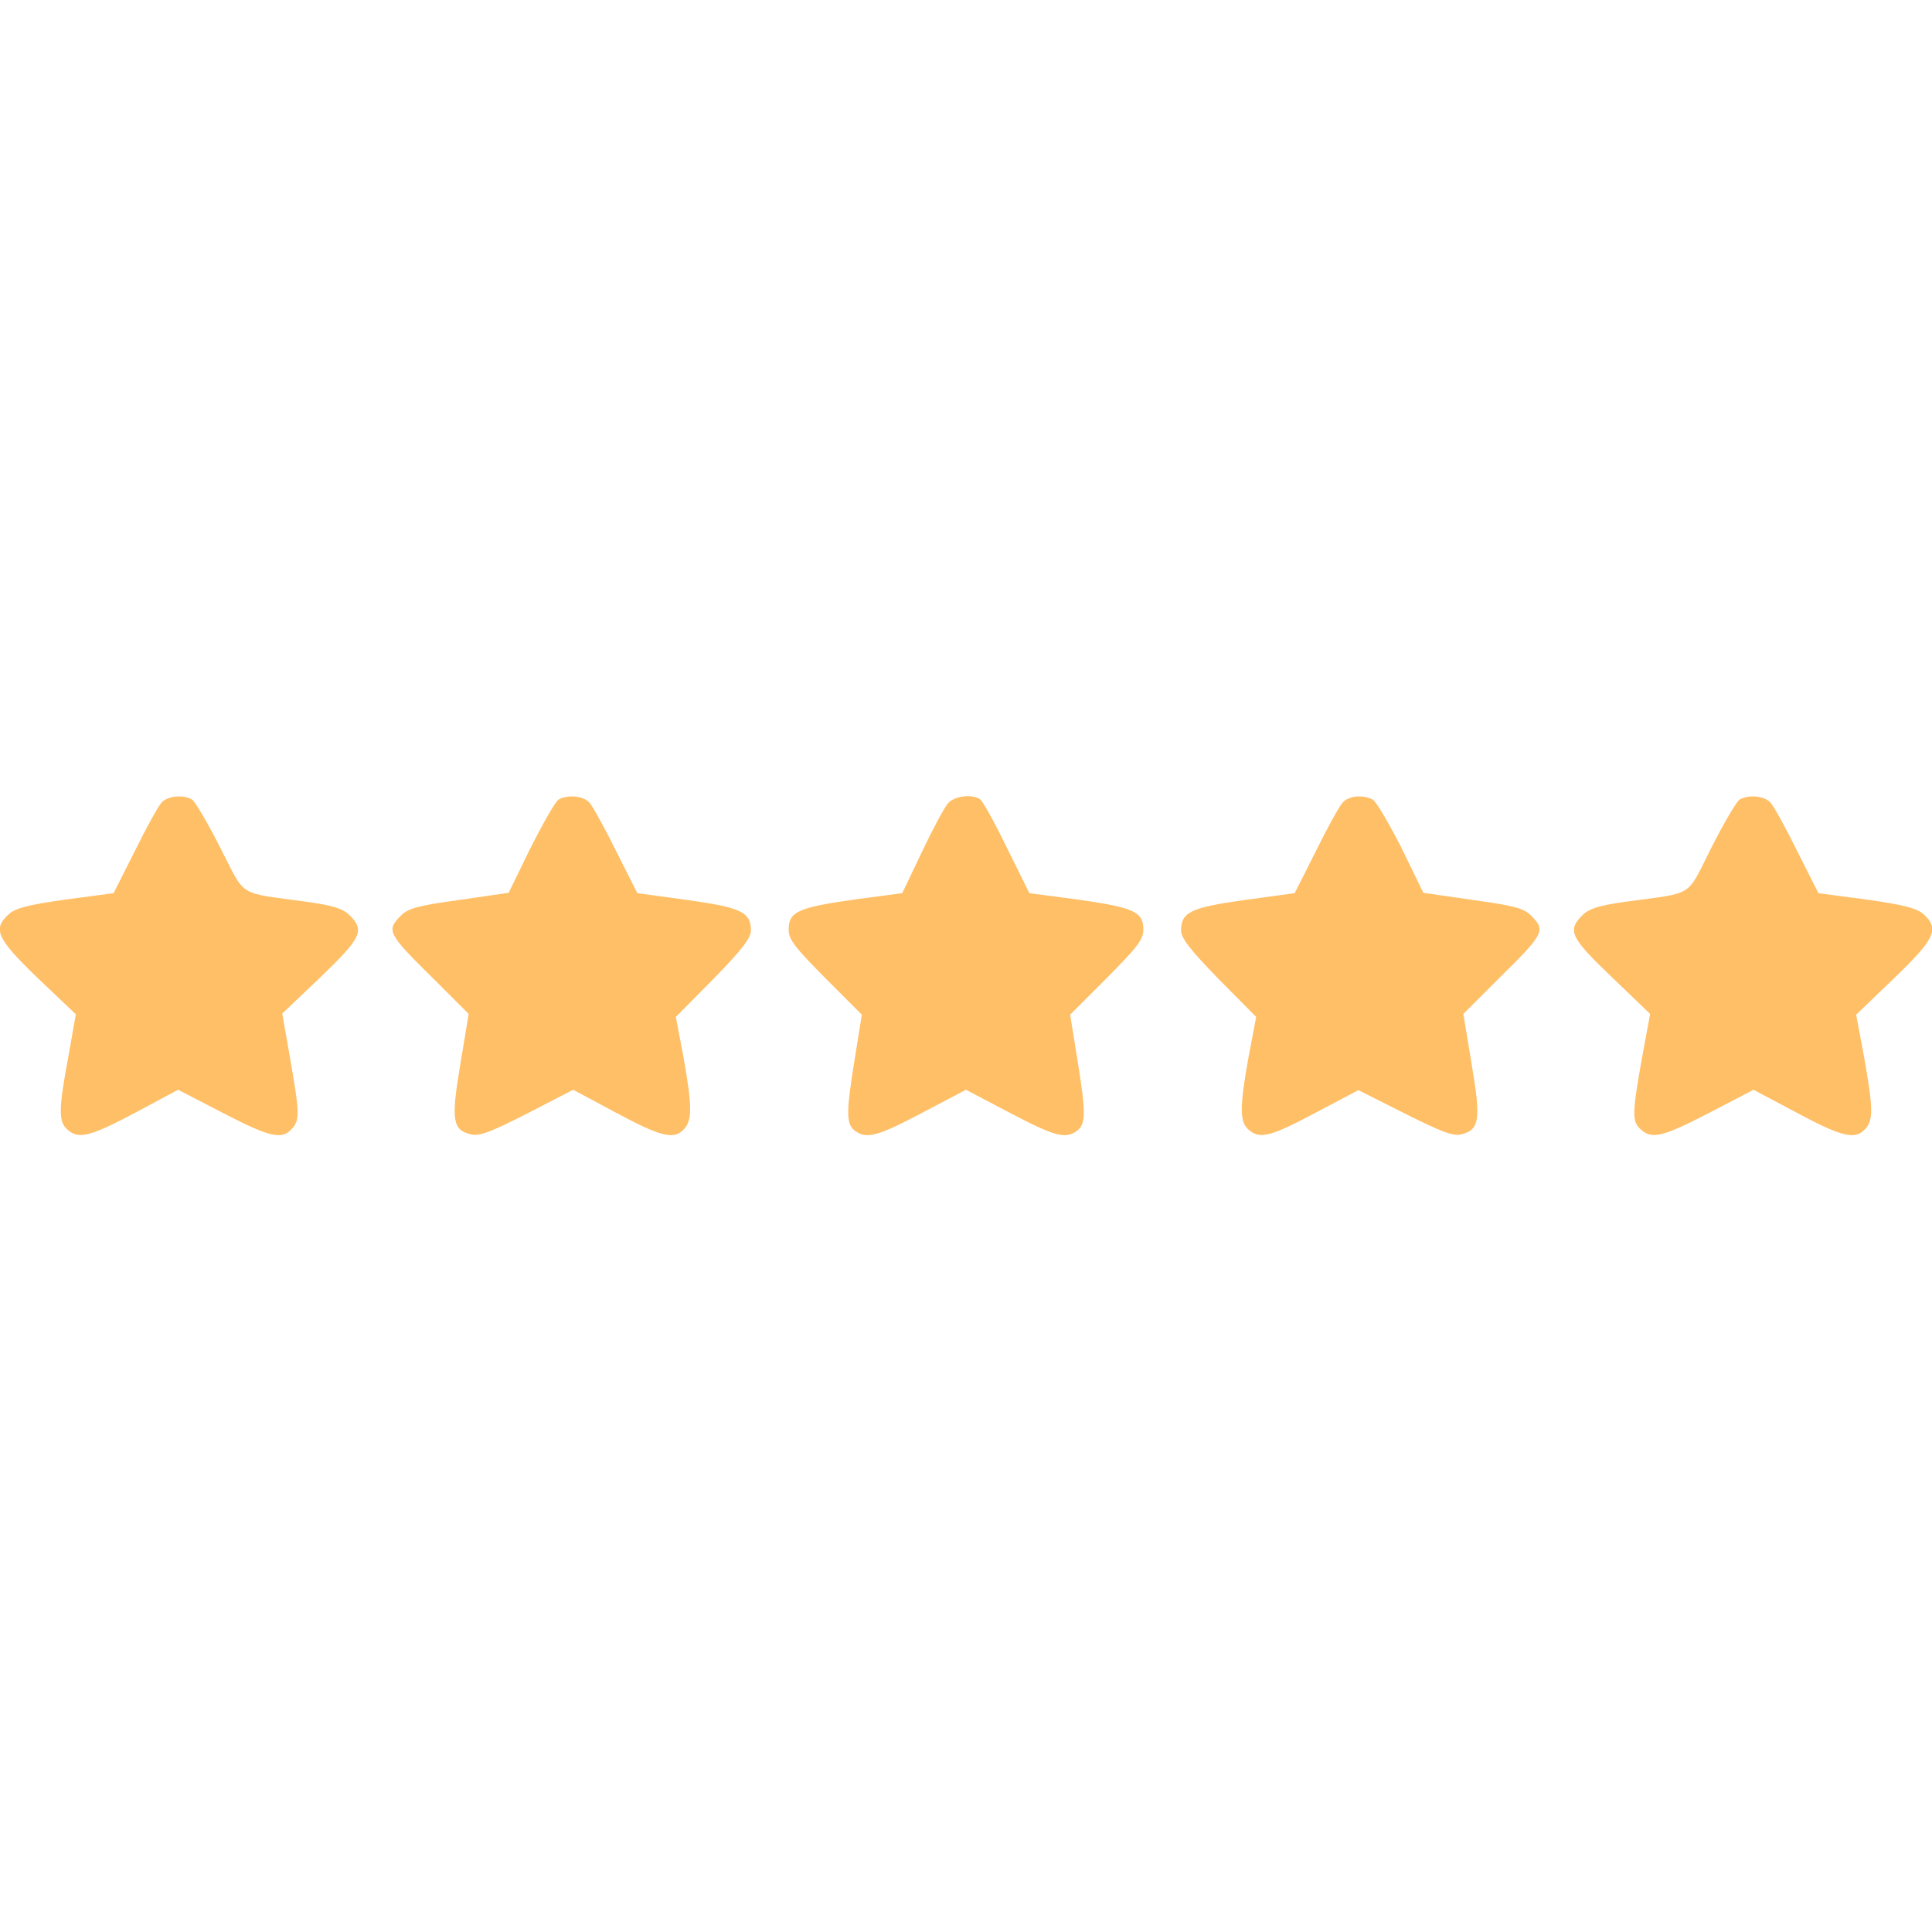 <svg id="SvgjsSvg1018" width="288" height="288" xmlns="http://www.w3.org/2000/svg" version="1.1" xmlns:xlink="http://www.w3.org/1999/xlink" xmlns:svgjs="http://svgjs.com/svgjs"><defs id="SvgjsDefs1019"></defs><g id="SvgjsG1020"><svg xmlns="http://www.w3.org/2000/svg" width="288" height="288" version="1.0" viewBox="0 0 512 512"><g transform="matrix(.1 0 0 -.1 0 512)" fill="#ffbf66" class="color000 svgShape"><path d="M428 2993c-9-10-41-68-71-129l-56-111-128-17c-99-14-133-23-150-39-43-39-32-64 77-169l101-96-20-113c-26-139-26-171-3-192 30-27 59-20 180 44l114 61 118-61c125-65 157-72 183-43 22 24 21 43-4 186l-21 120 101 96c109 105 118 124 78 164-18 18-43 26-113 36-188 26-161 9-230 143-33 65-67 123-75 128-23 14-65 10-81-8zM1480 3001c-8-5-41-63-74-128l-58-119-131-19c-109-15-135-22-154-41-40-40-37-47 88-170l91-91-22-133c-25-148-21-174 27-186 22-6 52 5 150 55l122 63 114-61c121-65 154-72 180-43 22 24 21 63-2 192l-20 105 100 101c75 77 99 108 99 128 0 49-26 61-169 81l-132 18-56 111c-30 61-62 119-71 129-16 18-57 22-82 8zM2514 2993c-10-10-41-68-70-129l-53-111-128-17c-147-21-173-32-173-79 0-27 15-46 97-129l97-97-19-118c-23-142-23-172 1-190 31-22 58-15 178 48l116 61 116-61c120-63 147-70 178-48 24 18 24 48 1 190l-19 118 97 97c82 83 97 102 97 129 0 47-26 58-173 79l-129 17-60 121c-32 66-64 124-71 128-21 14-65 9-83-9zM3558 2993c-9-10-41-68-71-129l-56-111-132-18c-143-20-169-32-169-81 0-20 24-51 99-128l100-101-20-105c-24-133-24-172-1-193 30-27 58-20 178 44l114 60 123-62c98-49 129-61 150-55 48 12 52 39 27 186l-22 133 91 91c125 123 128 130 88 170-19 19-45 26-154 41l-131 19-58 119c-33 65-67 123-76 128-27 14-64 10-80-8zM4610 3001c-8-5-42-63-75-128-68-134-41-117-229-143-70-10-95-18-113-36-40-40-31-59 78-163l102-98-22-119c-26-146-26-166-3-187 30-27 58-20 182 44l117 61 115-61c121-65 155-72 181-43 22 24 21 55-3 191l-21 112 101 97c109 105 120 130 78 169-18 16-52 25-151 39l-128 17-56 111c-30 61-62 119-71 129-16 18-58 22-82 8z" fill="#ffbf66" class="color000 svgShape"></path></g></svg></g></svg>